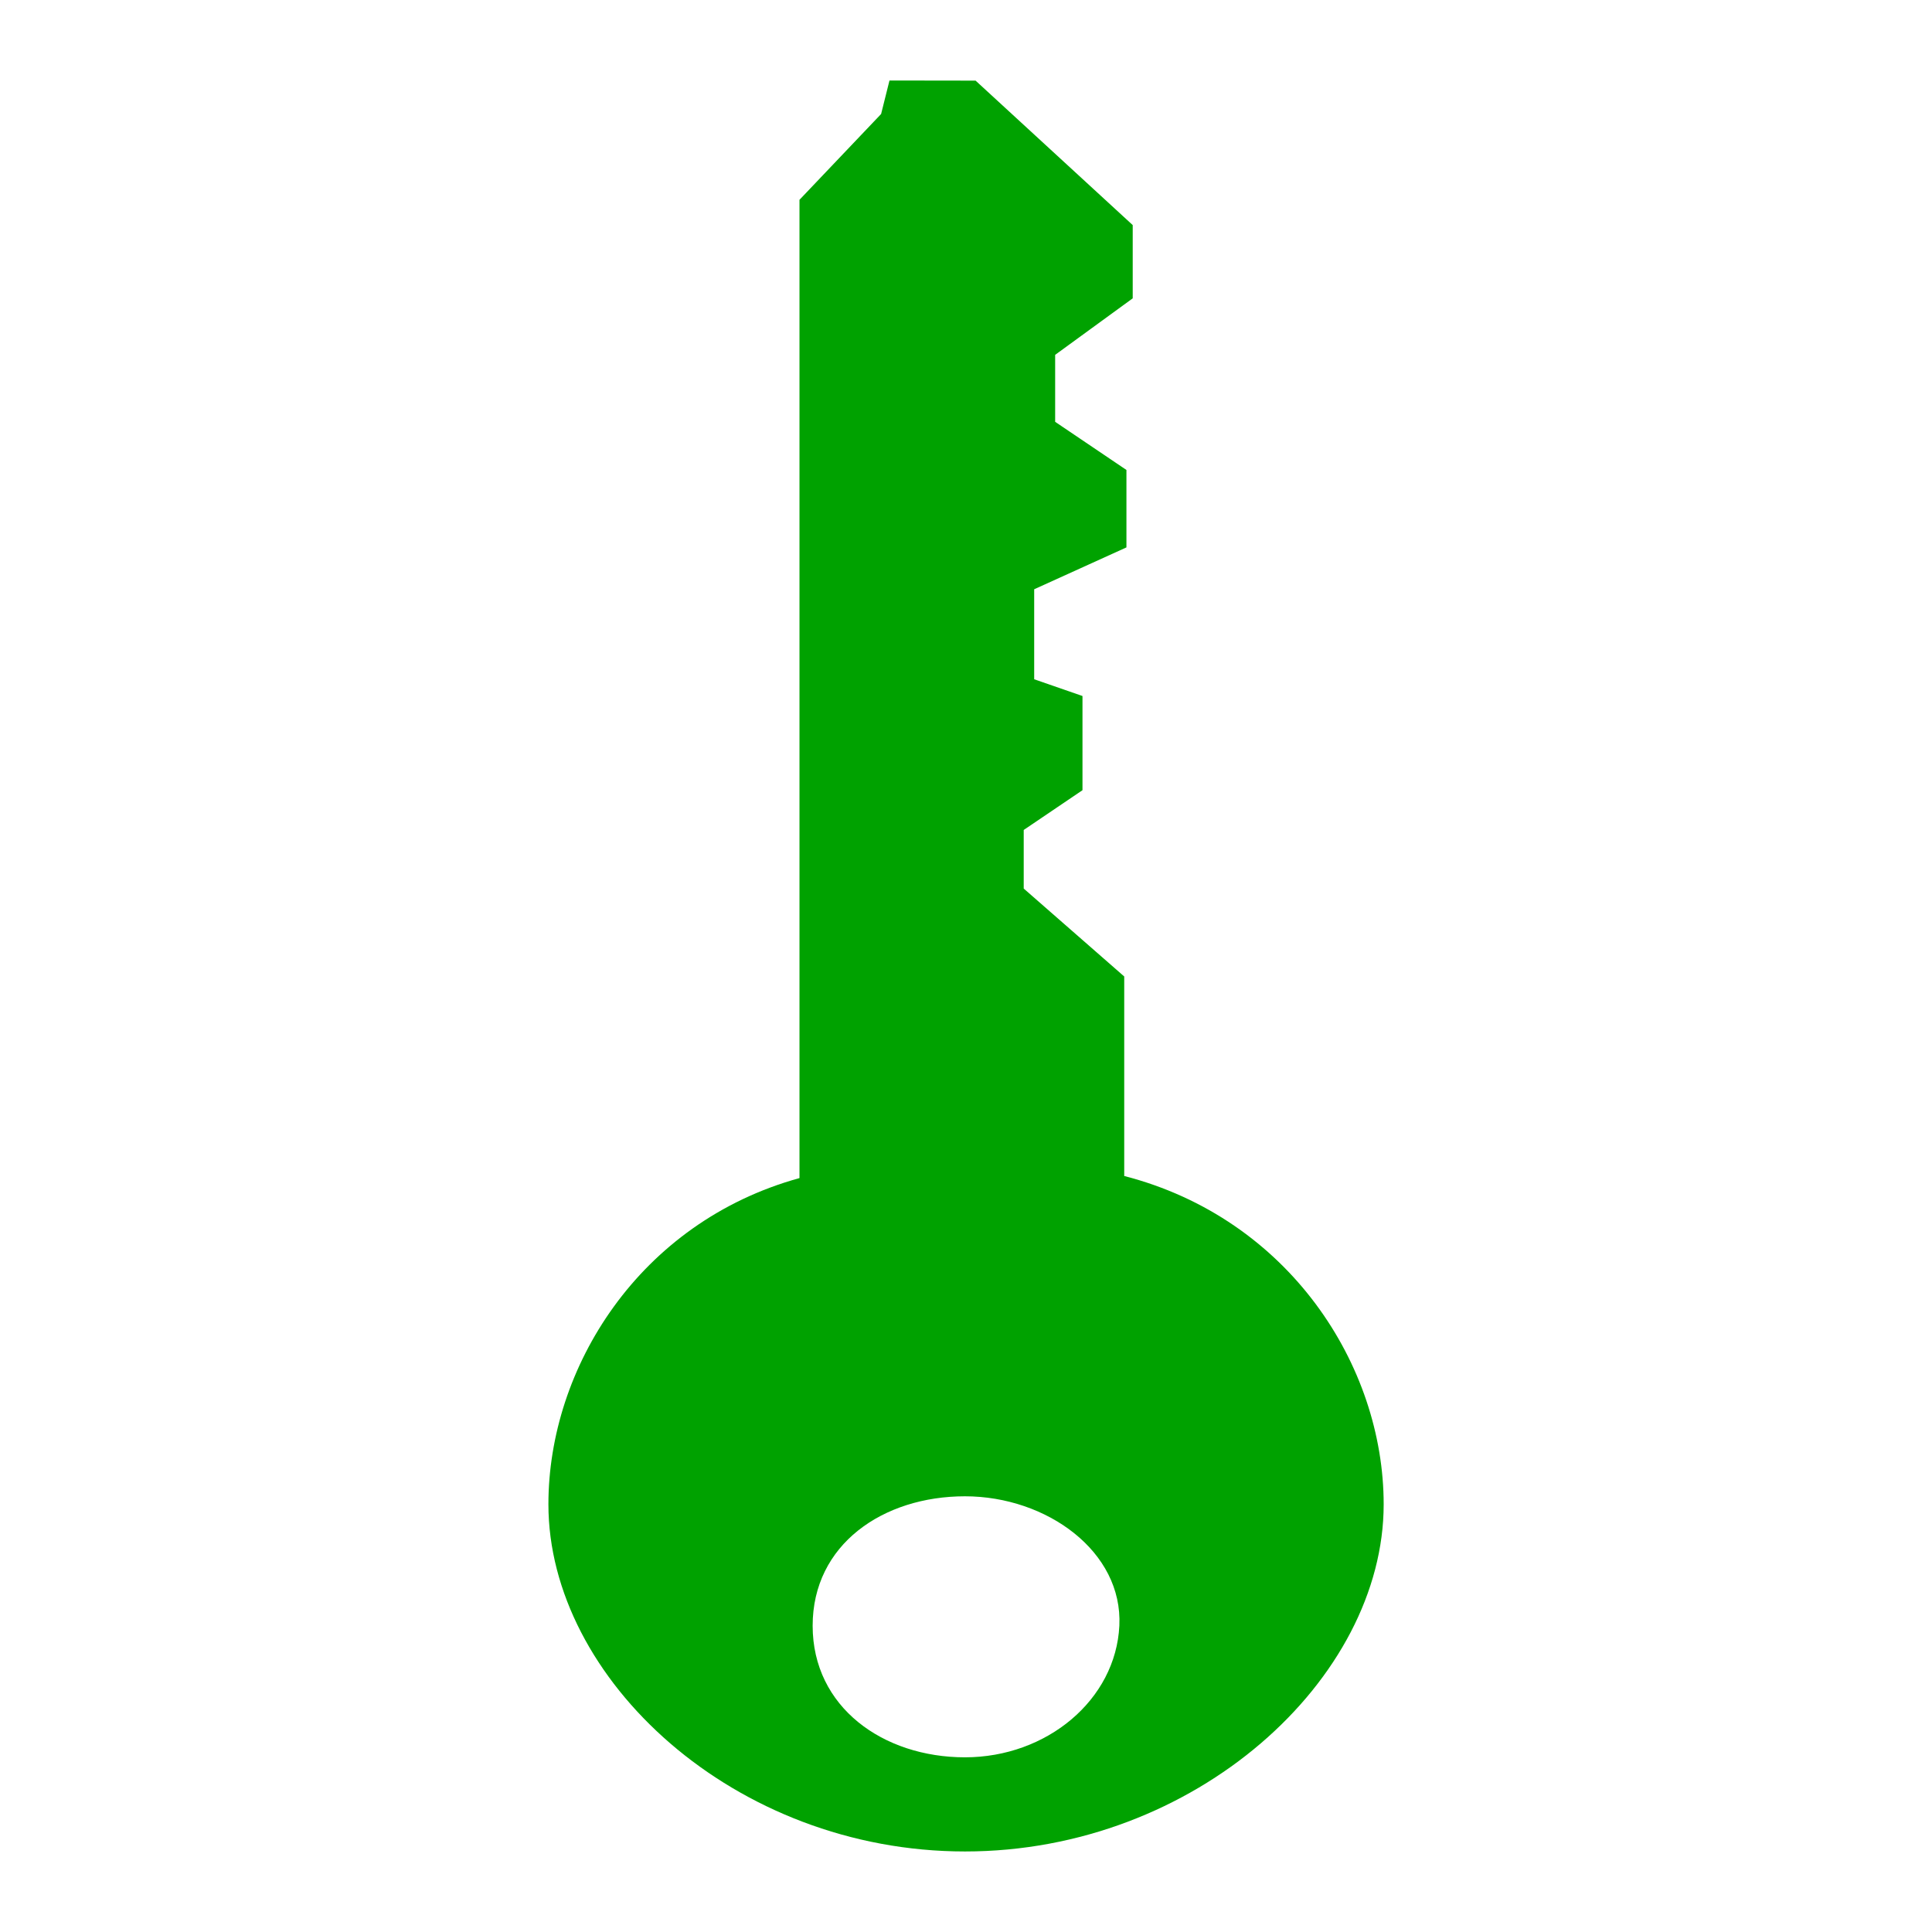 <svg xmlns:xlink="http://www.w3.org/1999/xlink" version="1.1" width="48" xmlns="http://www.w3.org/2000/svg" height="48">
<defs id="defs3"/>
<g id="layer2">
<path style="fill:#00a200;fill-rule:evenodd;stroke:none" id="path3182" d="m 22.099,2 -.208,.832 -2.028,2.132 0,24.305 c -3.98,1.099 -6.238,4.712 -6.238,8.105 0,4.338 4.621,8.625 10.35,8.625 5.728,0 10.402,-4.287 10.402,-8.625 0,-3.452 -2.357,-7.102 -6.446,-8.157 v -4.957 l -2.497,-2.184 v -1.456 l 1.46,-.988 v -2.34 l -1.2,-.416 v -2.236 l 2.292,-1.04 v -1.924 l -1.771,-1.196 v -1.664 l 1.927,-1.404 v -1.82 l -3.904,-3.589 z  m 1.875,35.175 c 2.033,0 3.926,1.374 3.836,3.216 -0.09,1.842 -1.803,3.269 -3.836,3.269 -2.033,0 -3.784,-1.246 -3.784,-3.269 3e-06,-2.022 1.751,-3.216 3.784,-3.216 z "/>
</g>
</svg>
